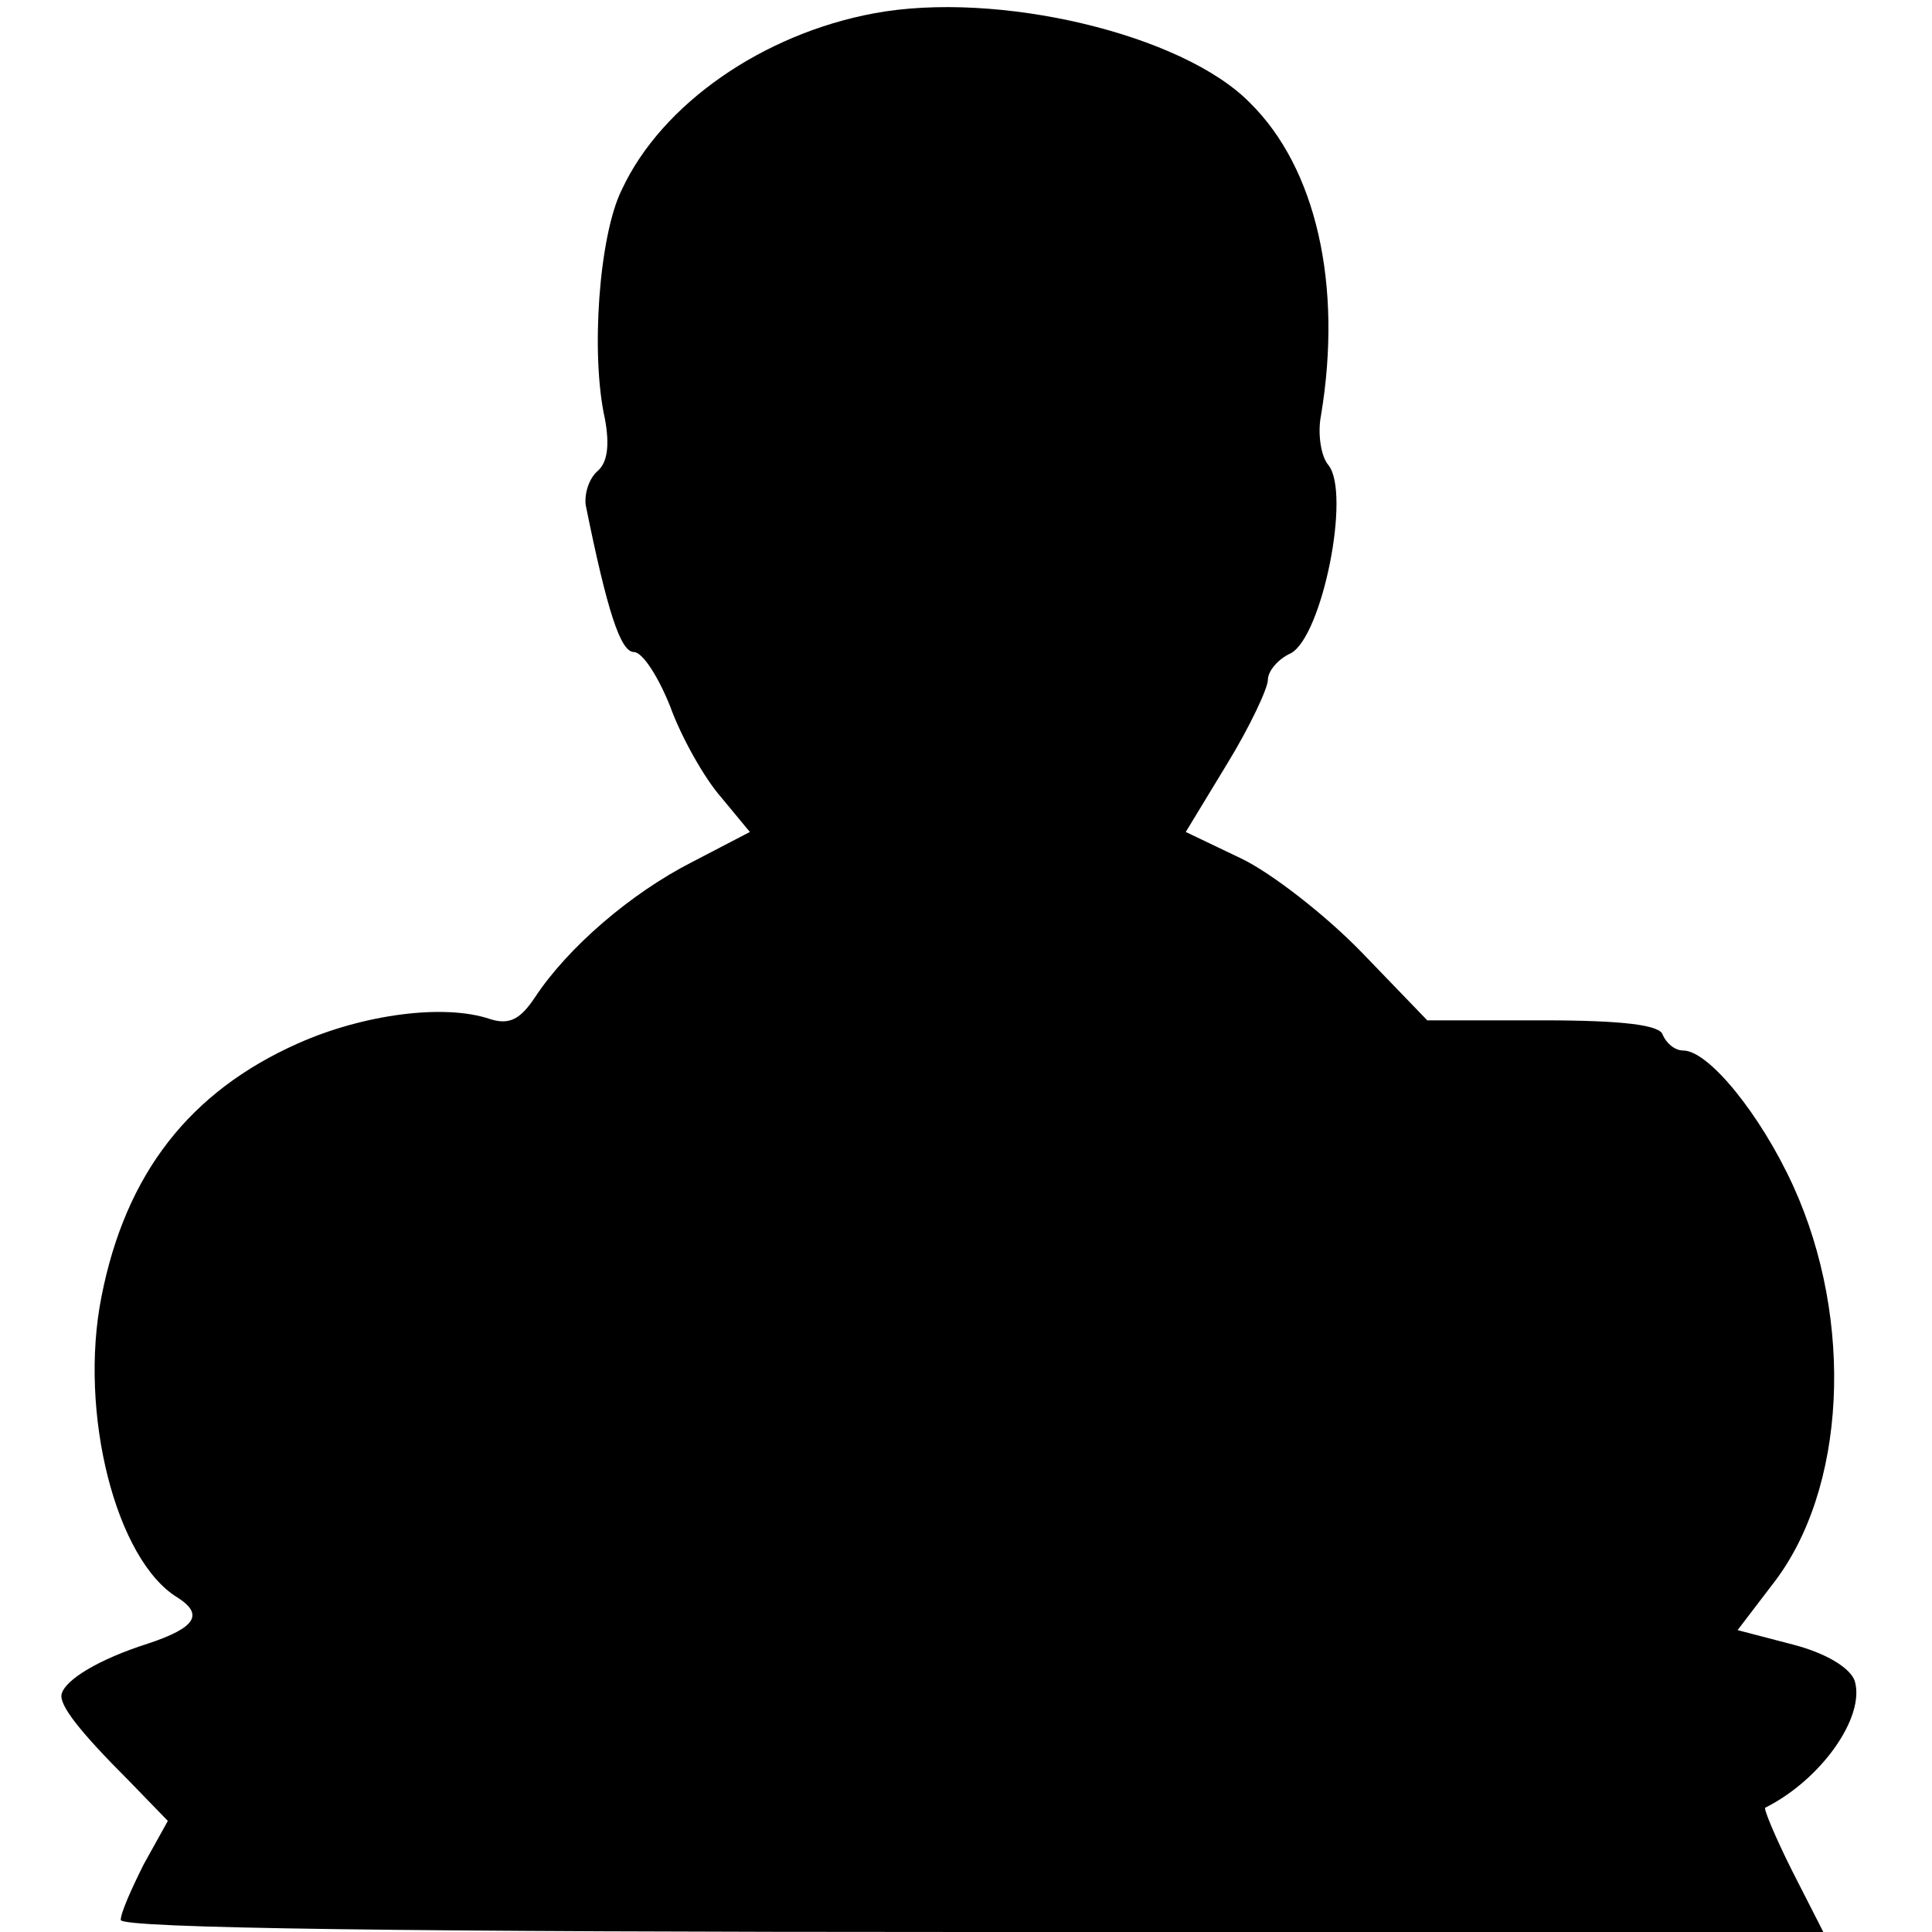 <?xml version="1.0" standalone="no"?>
<!DOCTYPE svg PUBLIC "-//W3C//DTD SVG 20010904//EN"
 "http://www.w3.org/TR/2001/REC-SVG-20010904/DTD/svg10.dtd">
<svg version="1.0" xmlns="http://www.w3.org/2000/svg"
 width="160pt" height="160pt" viewBox="0 0 160 160"
 preserveAspectRatio="xMidYMid meet">
<g transform="translate(0,160) scale(0.1,-0.1)"
fill="#000000" stroke="none">
<path d="M724 1589 c-92 -17 -176 -75 -209 -146 -19 -38 -26 -137 -14 -190 4
-22 2 -36 -6 -43 -7 -6 -11 -18 -10 -28 18 -89 29 -122 40 -122 7 0 20 -20 30
-45 9 -25 28 -59 42 -75 l24 -29 -48 -25 c-51 -26 -103 -71 -130 -112 -12 -18
-21 -23 -37 -18 -38 13 -105 4 -159 -20 -90 -40 -143 -108 -163 -210 -19 -96
12 -218 63 -249 22 -14 15 -25 -24 -38 -41 -13 -69 -30 -72 -42 -2 -9 14 -30
56 -72 l32 -33 -20 -36 c-10 -20 -19 -40 -19 -46 0 -7 240 -10 705 -10 l705 0
-26 51 c-14 28 -24 52 -22 52 46 23 83 75 74 105 -4 11 -24 23 -51 30 l-46 12
29 38 c61 78 68 218 17 330 -27 59 -70 112 -91 112 -7 0 -14 6 -17 13 -2 8
-32 12 -99 12 l-96 0 -54 56 c-30 31 -75 66 -100 78 l-46 22 34 56 c19 31 34
63 34 70 0 7 8 17 19 22 26 14 50 133 31 156 -6 7 -9 26 -6 41 18 108 -4 205
-59 259 -56 57 -209 93 -311 74z"/>
</g>
</svg>
